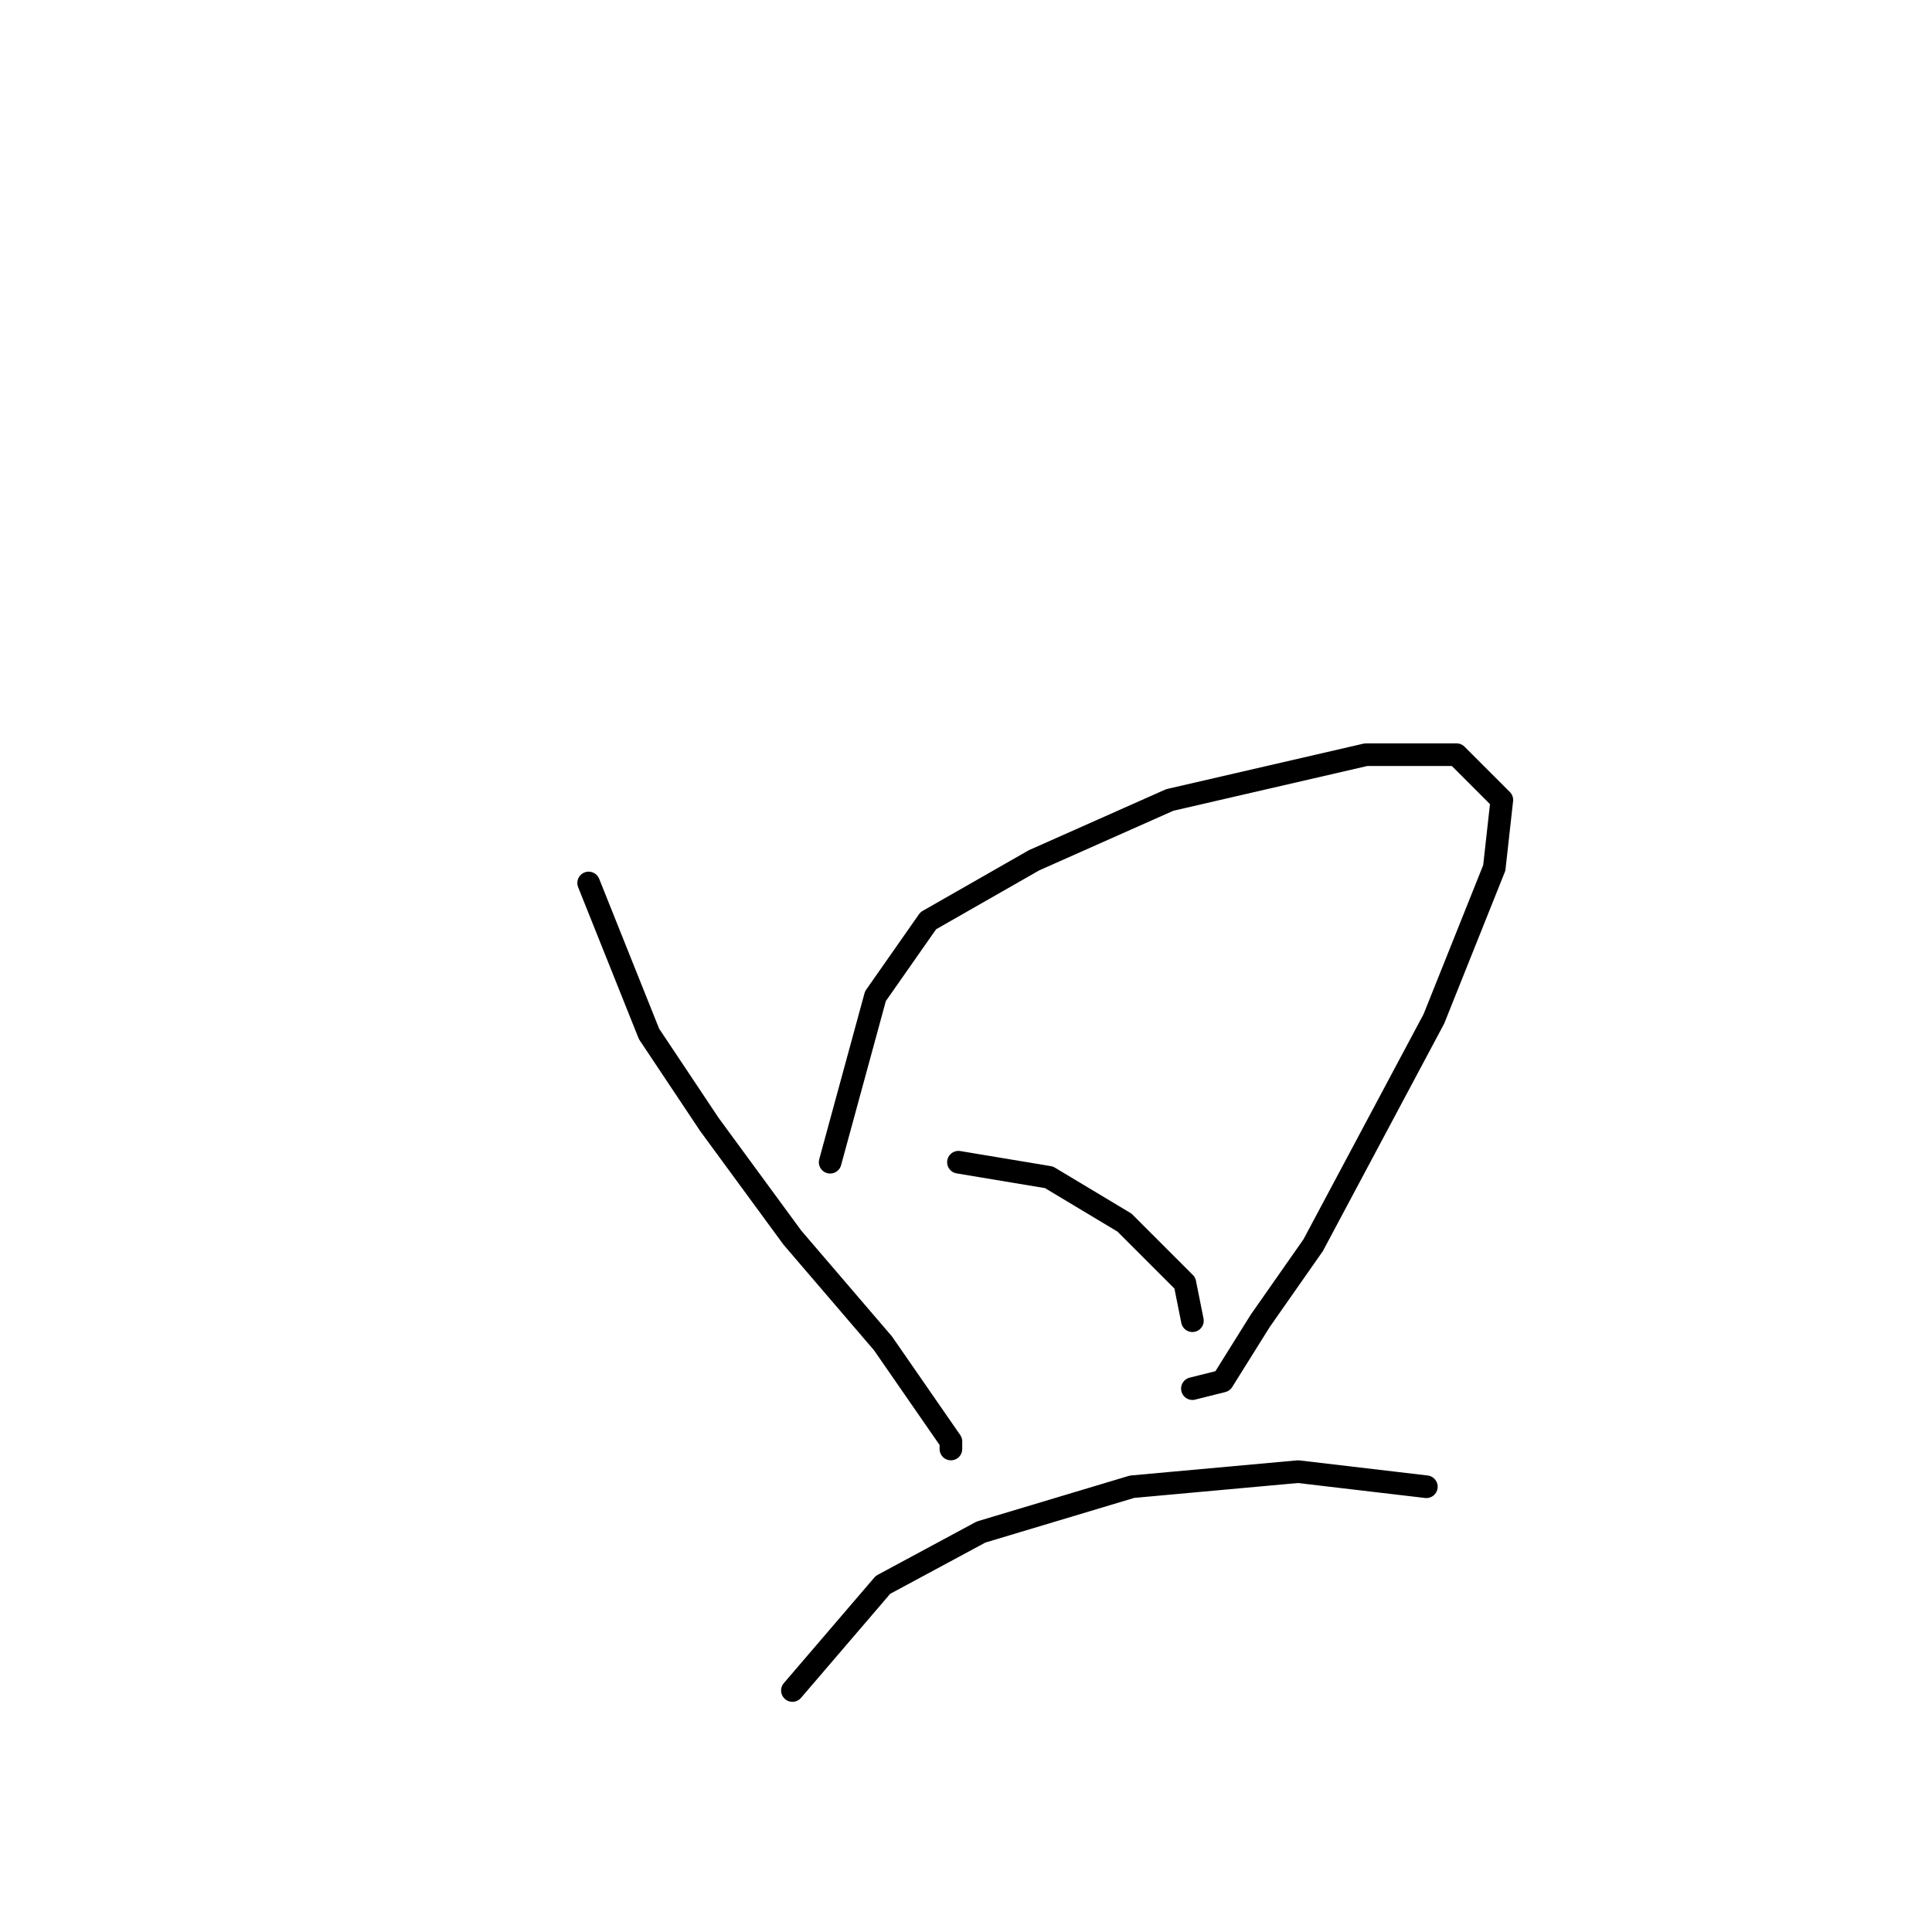 <?xml version="1.0" standalone="no"?>
    <svg width="256" height="256" xmlns="http://www.w3.org/2000/svg" version="1.1">
    <polyline stroke="black" stroke-width="3" stroke-linecap="round" fill="transparent" stroke-linejoin="round" points="78 117 82 127 86 137 94 149 105 164 117 178 126 191 126 192 126 192 " />
        <polyline stroke="black" stroke-width="3" stroke-linecap="round" fill="transparent" stroke-linejoin="round" points="110 154 113 143 116 132 123 122 137 114 155 106 181 100 193 100 199 106 198 115 190 135 182 150 174 165 167 175 162 183 158 184 158 184 " />
        <polyline stroke="black" stroke-width="3" stroke-linecap="round" fill="transparent" stroke-linejoin="round" points="127 154 133 155 139 156 149 162 157 170 158 175 158 175 " />
        <polyline stroke="black" stroke-width="3" stroke-linecap="round" fill="transparent" stroke-linejoin="round" points="105 224 111 217 117 210 130 203 150 197 172 195 189 197 189 197 " />
        </svg>